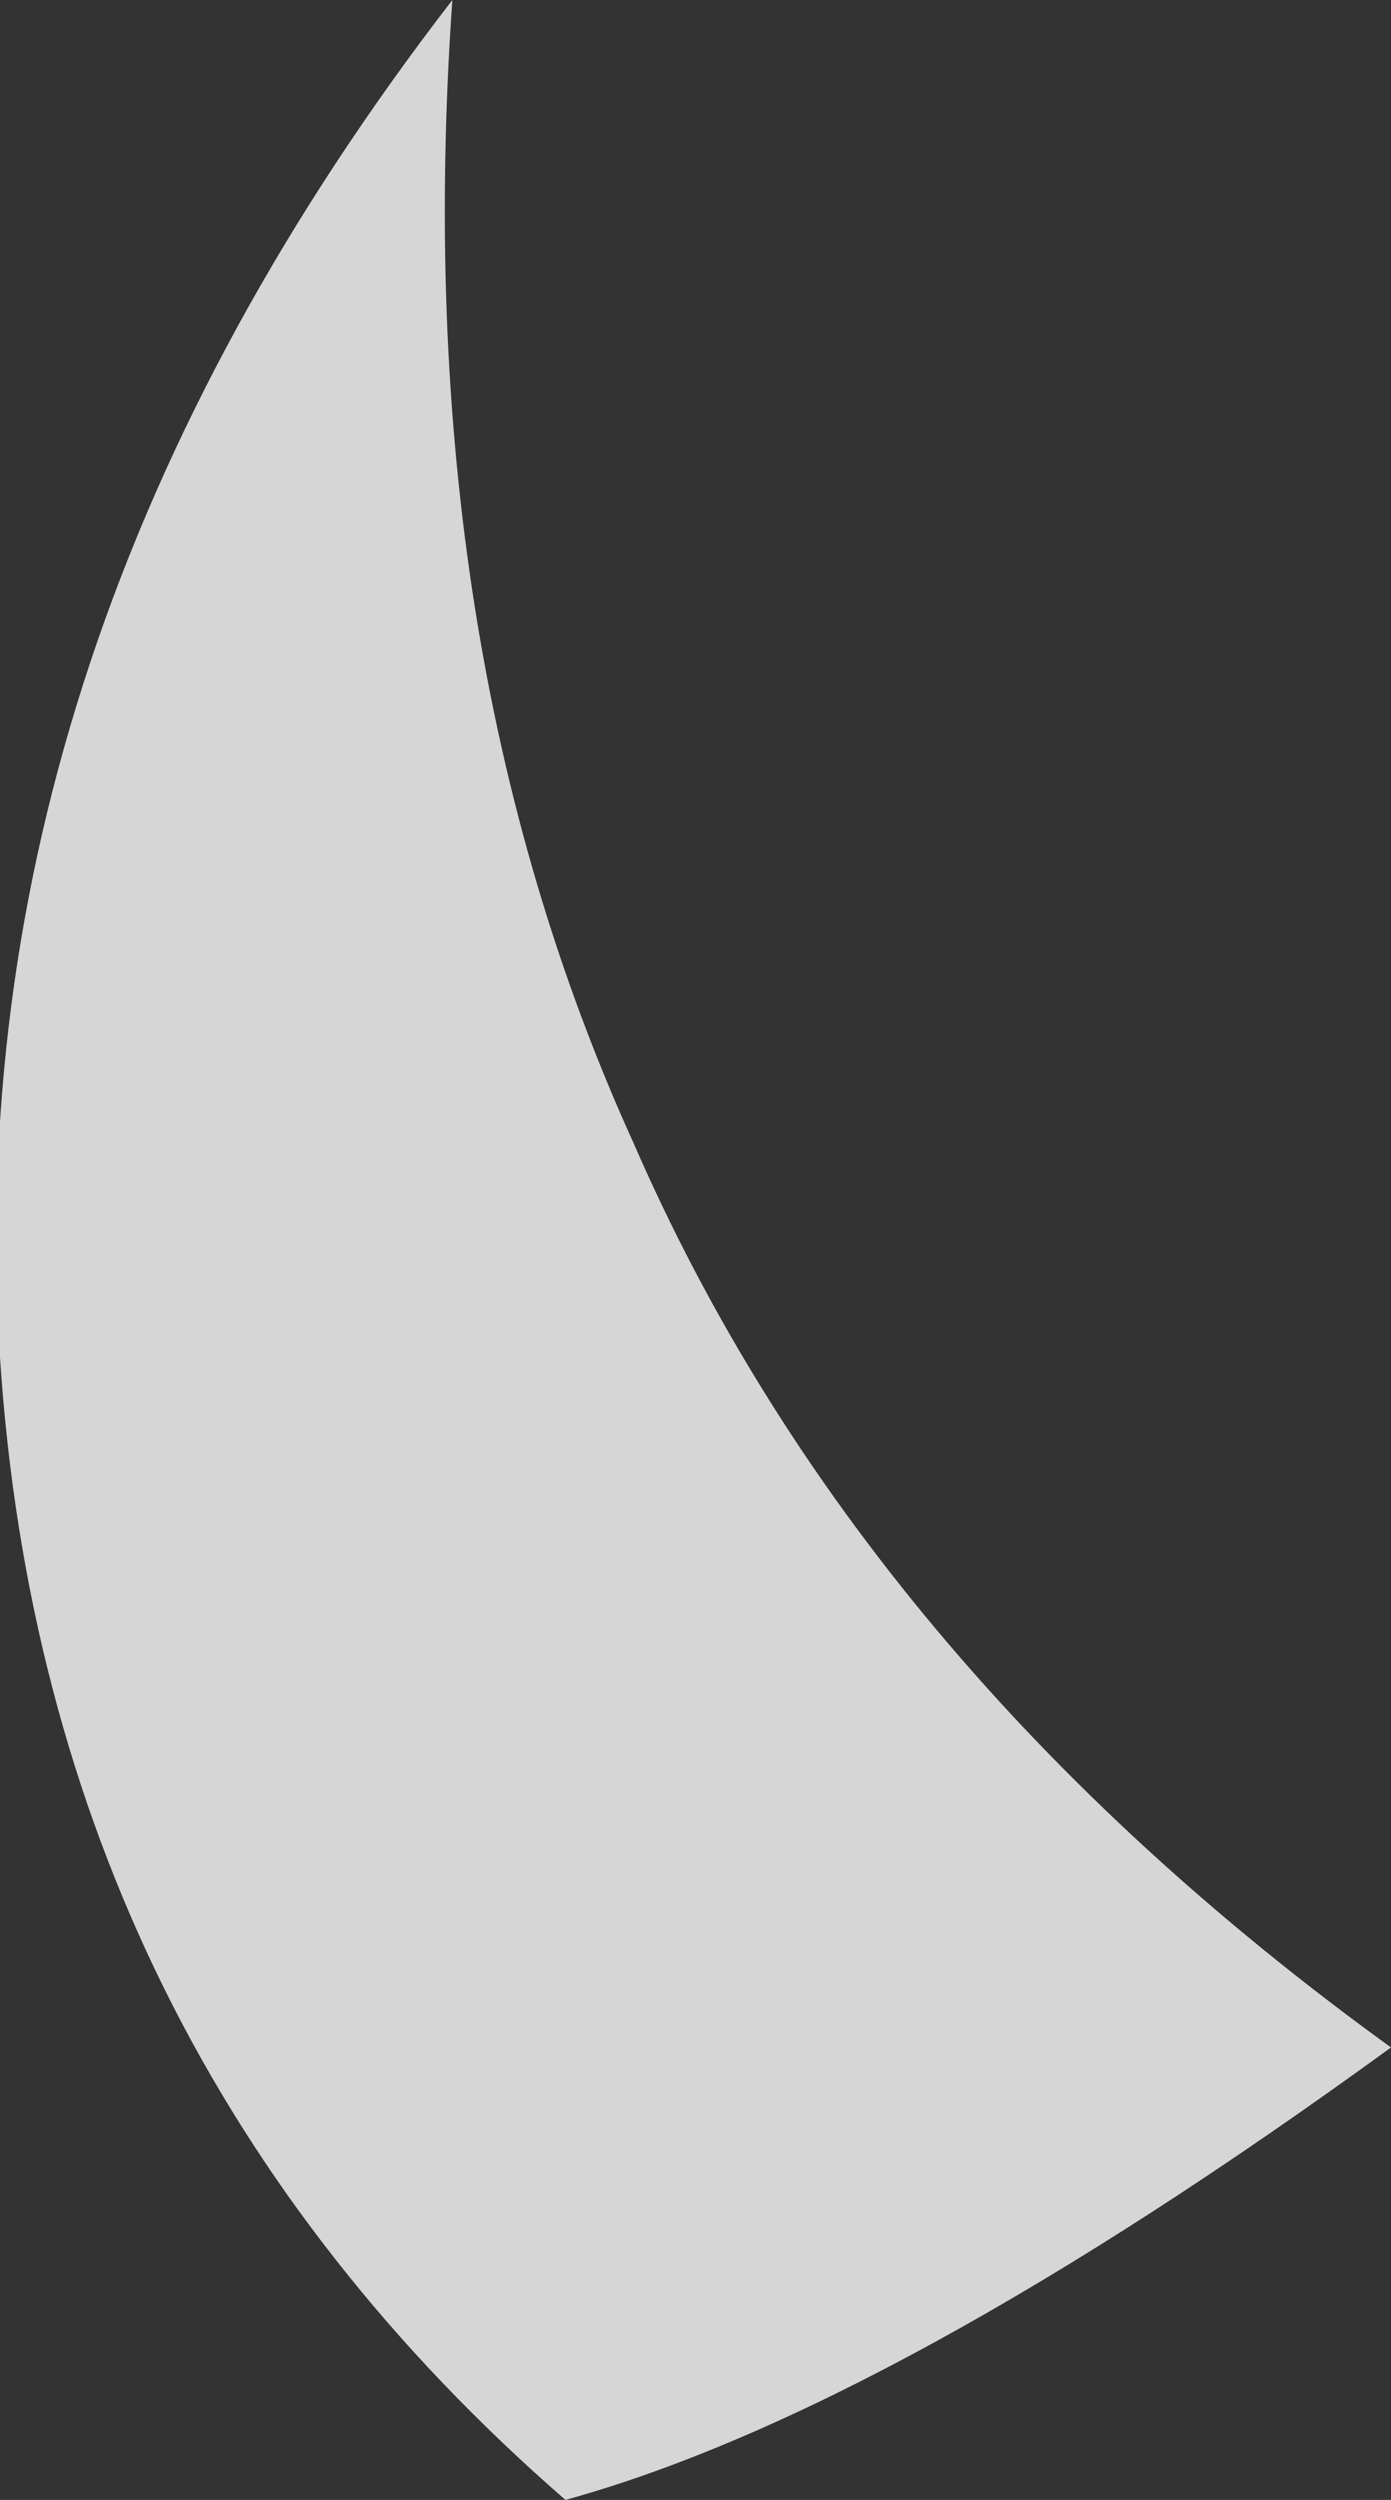 <?xml version="1.0" encoding="UTF-8" standalone="no"?>
<svg xmlns:ffdec="https://www.free-decompiler.com/flash" xmlns:xlink="http://www.w3.org/1999/xlink" ffdec:objectType="shape" height="11.05px" width="6.15px" xmlns="http://www.w3.org/2000/svg">
  <rect width="100%" height="100%" fill="#333333" stroke="none"/>
  <g transform="matrix(1.0, 0.0, 0.0, 1.0, 6.25, 13.0)">
    <path d="M-4.25 -13.0 Q-4.45 -10.15 -3.45 -7.95 -2.45 -5.65 -0.1 -3.95 -2.3 -2.35 -3.75 -1.95 -6.05 -3.95 -6.25 -7.0 -6.45 -10.15 -4.25 -13.0" fill="#ffffff" fill-opacity="0.8" fill-rule="evenodd" stroke="none"/>
  </g>
</svg>
